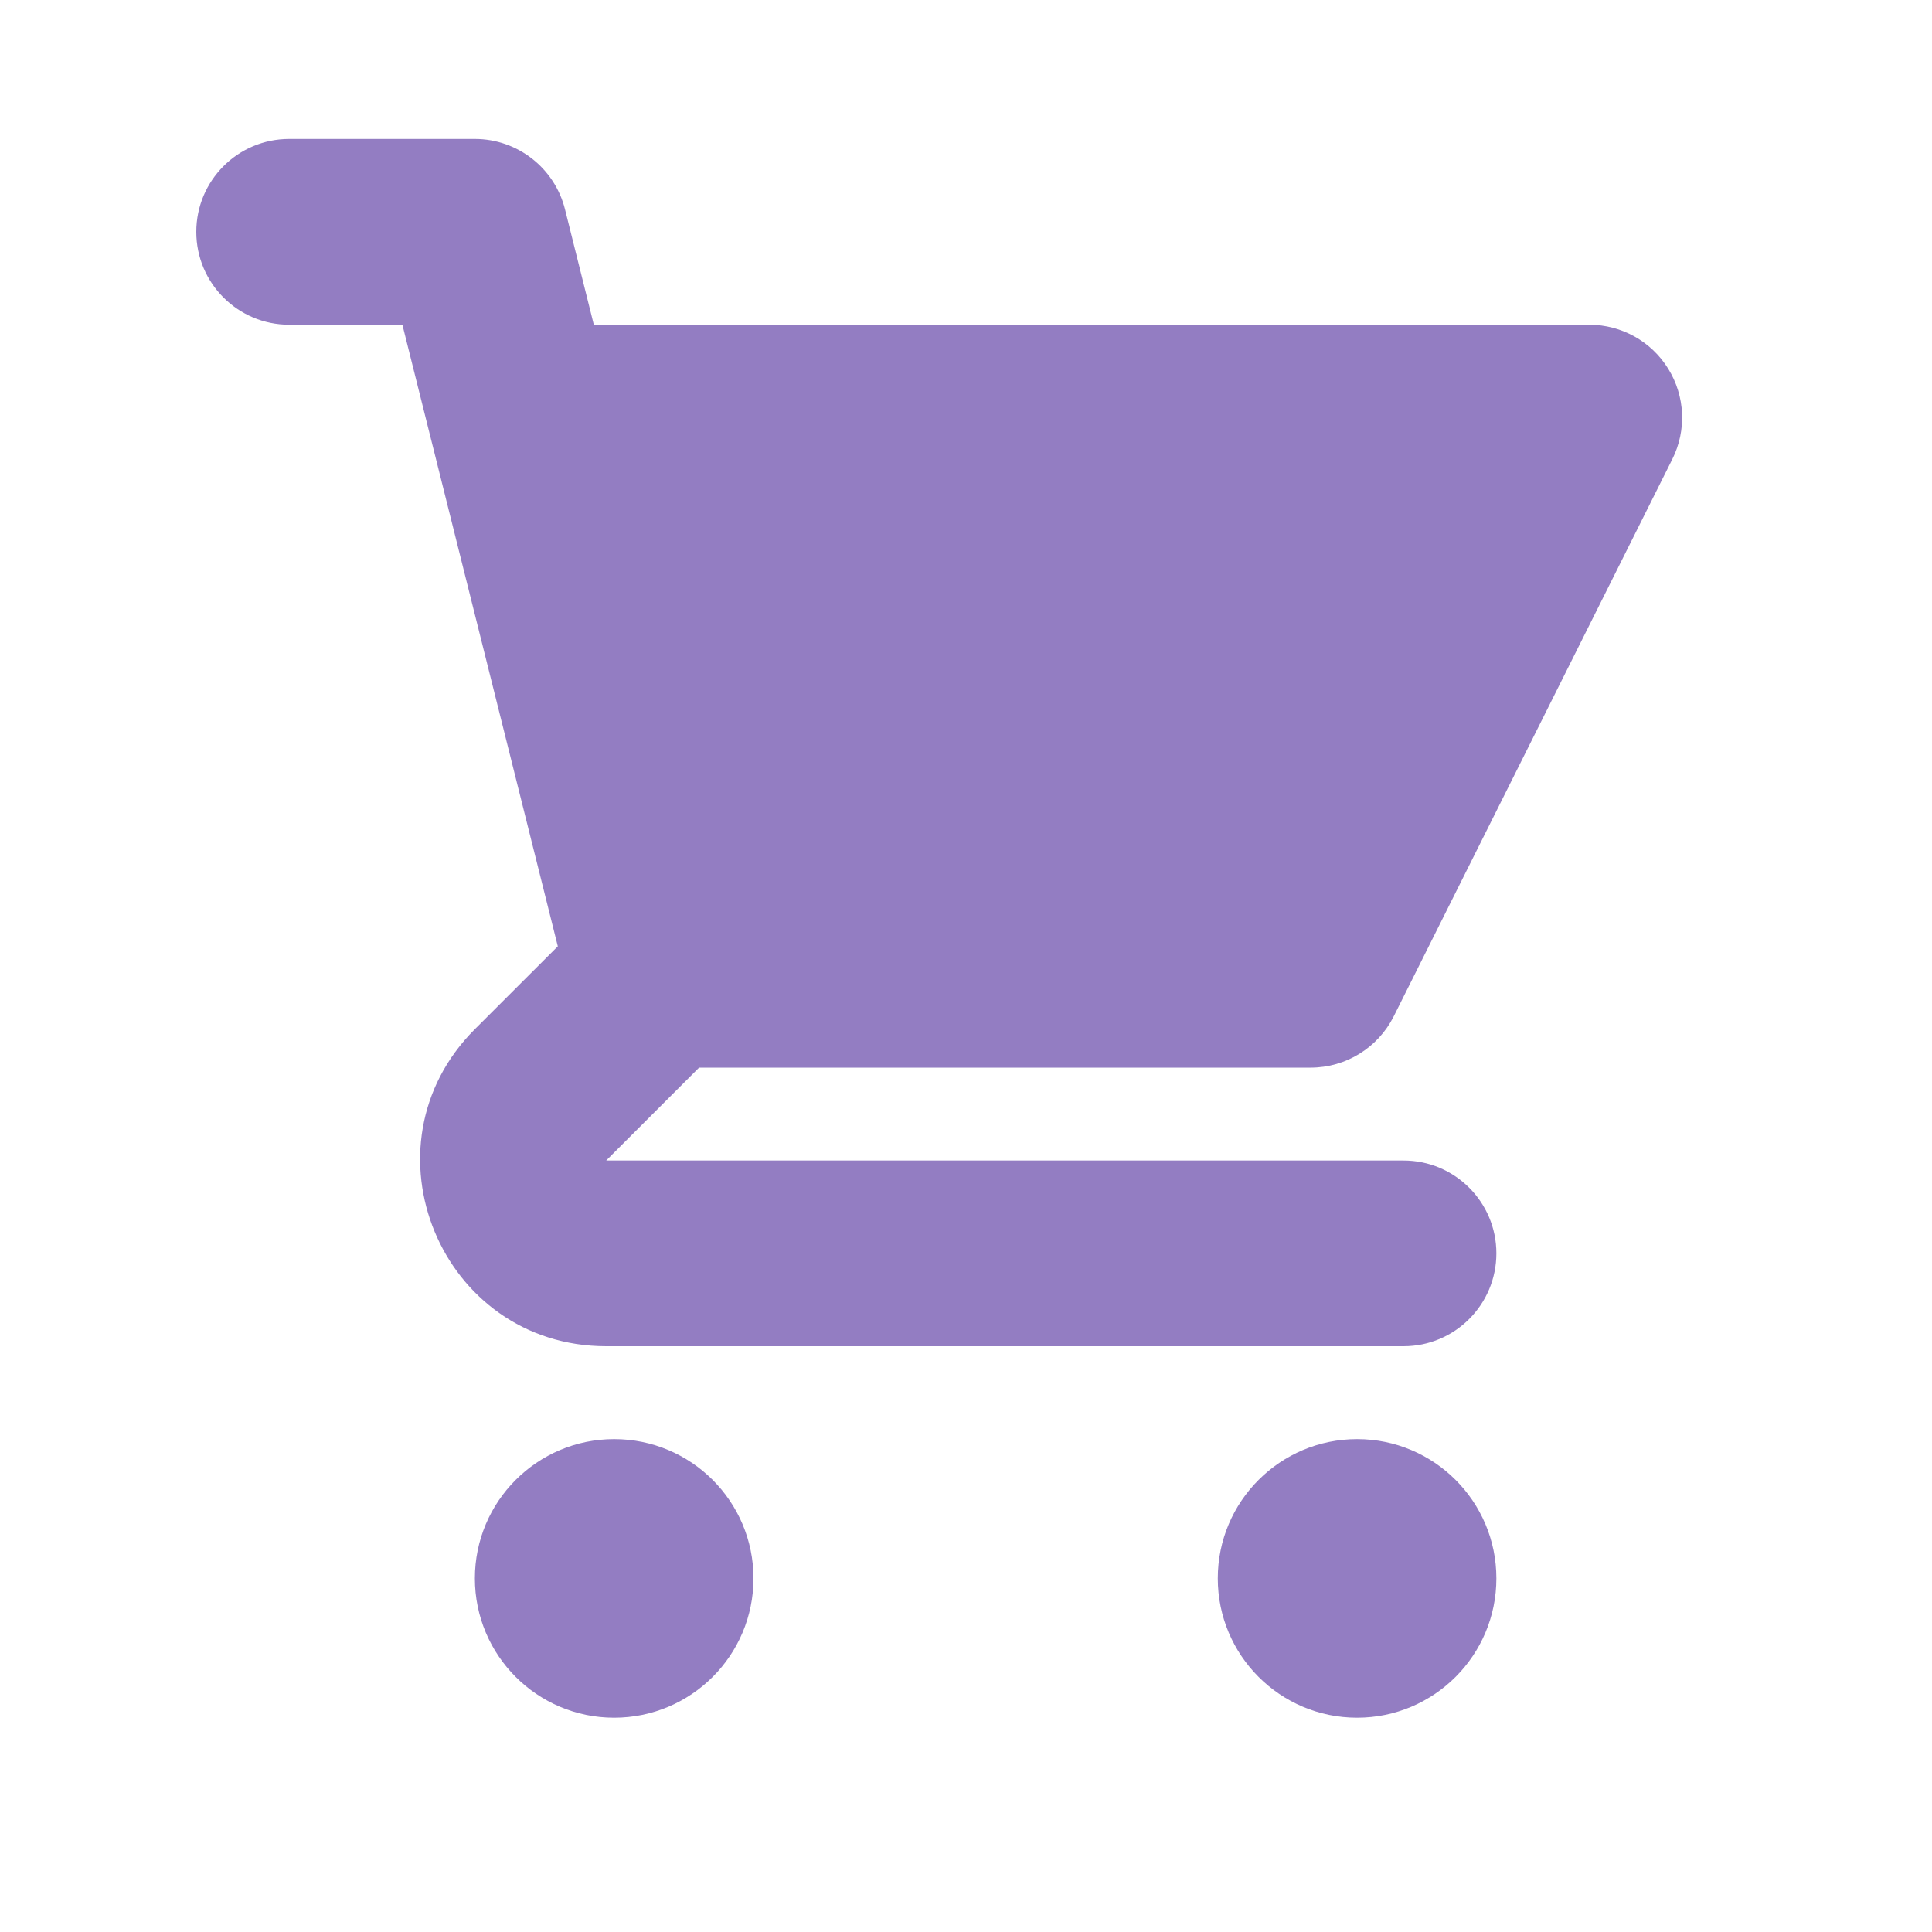 <?xml version="1.0" encoding="UTF-8" standalone="no"?><svg width='25' height='25' viewBox='0 0 25 25' fill='none' xmlns='http://www.w3.org/2000/svg'>
<path d='M3.742 1.798C3.078 1.798 2.54 2.336 2.54 3C2.54 3.664 3.078 4.202 3.742 4.202H5.207L5.574 5.67C5.578 5.687 5.582 5.704 5.587 5.721L7.218 12.245L6.145 13.317C4.631 14.831 5.703 17.42 7.844 17.42H18.162C18.825 17.42 19.363 16.882 19.363 16.218C19.363 15.555 18.825 15.017 18.162 15.017L7.844 15.017L9.046 13.815H16.96C17.415 13.815 17.831 13.558 18.035 13.151L21.64 5.941C21.826 5.568 21.806 5.126 21.587 4.772C21.368 4.417 20.981 4.202 20.565 4.202H7.684L7.311 2.708C7.177 2.174 6.696 1.798 6.145 1.798H3.742Z' fill='#937DC2'/>
<path d='M19.363 20.424C19.363 21.42 18.556 22.227 17.561 22.227C16.565 22.227 15.758 21.42 15.758 20.424C15.758 19.429 16.565 18.622 17.561 18.622C18.556 18.622 19.363 19.429 19.363 20.424Z' fill='#937DC2'/>
<path d='M7.947 22.227C8.943 22.227 9.75 21.42 9.75 20.424C9.75 19.429 8.943 18.622 7.947 18.622C6.952 18.622 6.145 19.429 6.145 20.424C6.145 21.42 6.952 22.227 7.947 22.227Z' fill='#937DC2'/>
</svg>
